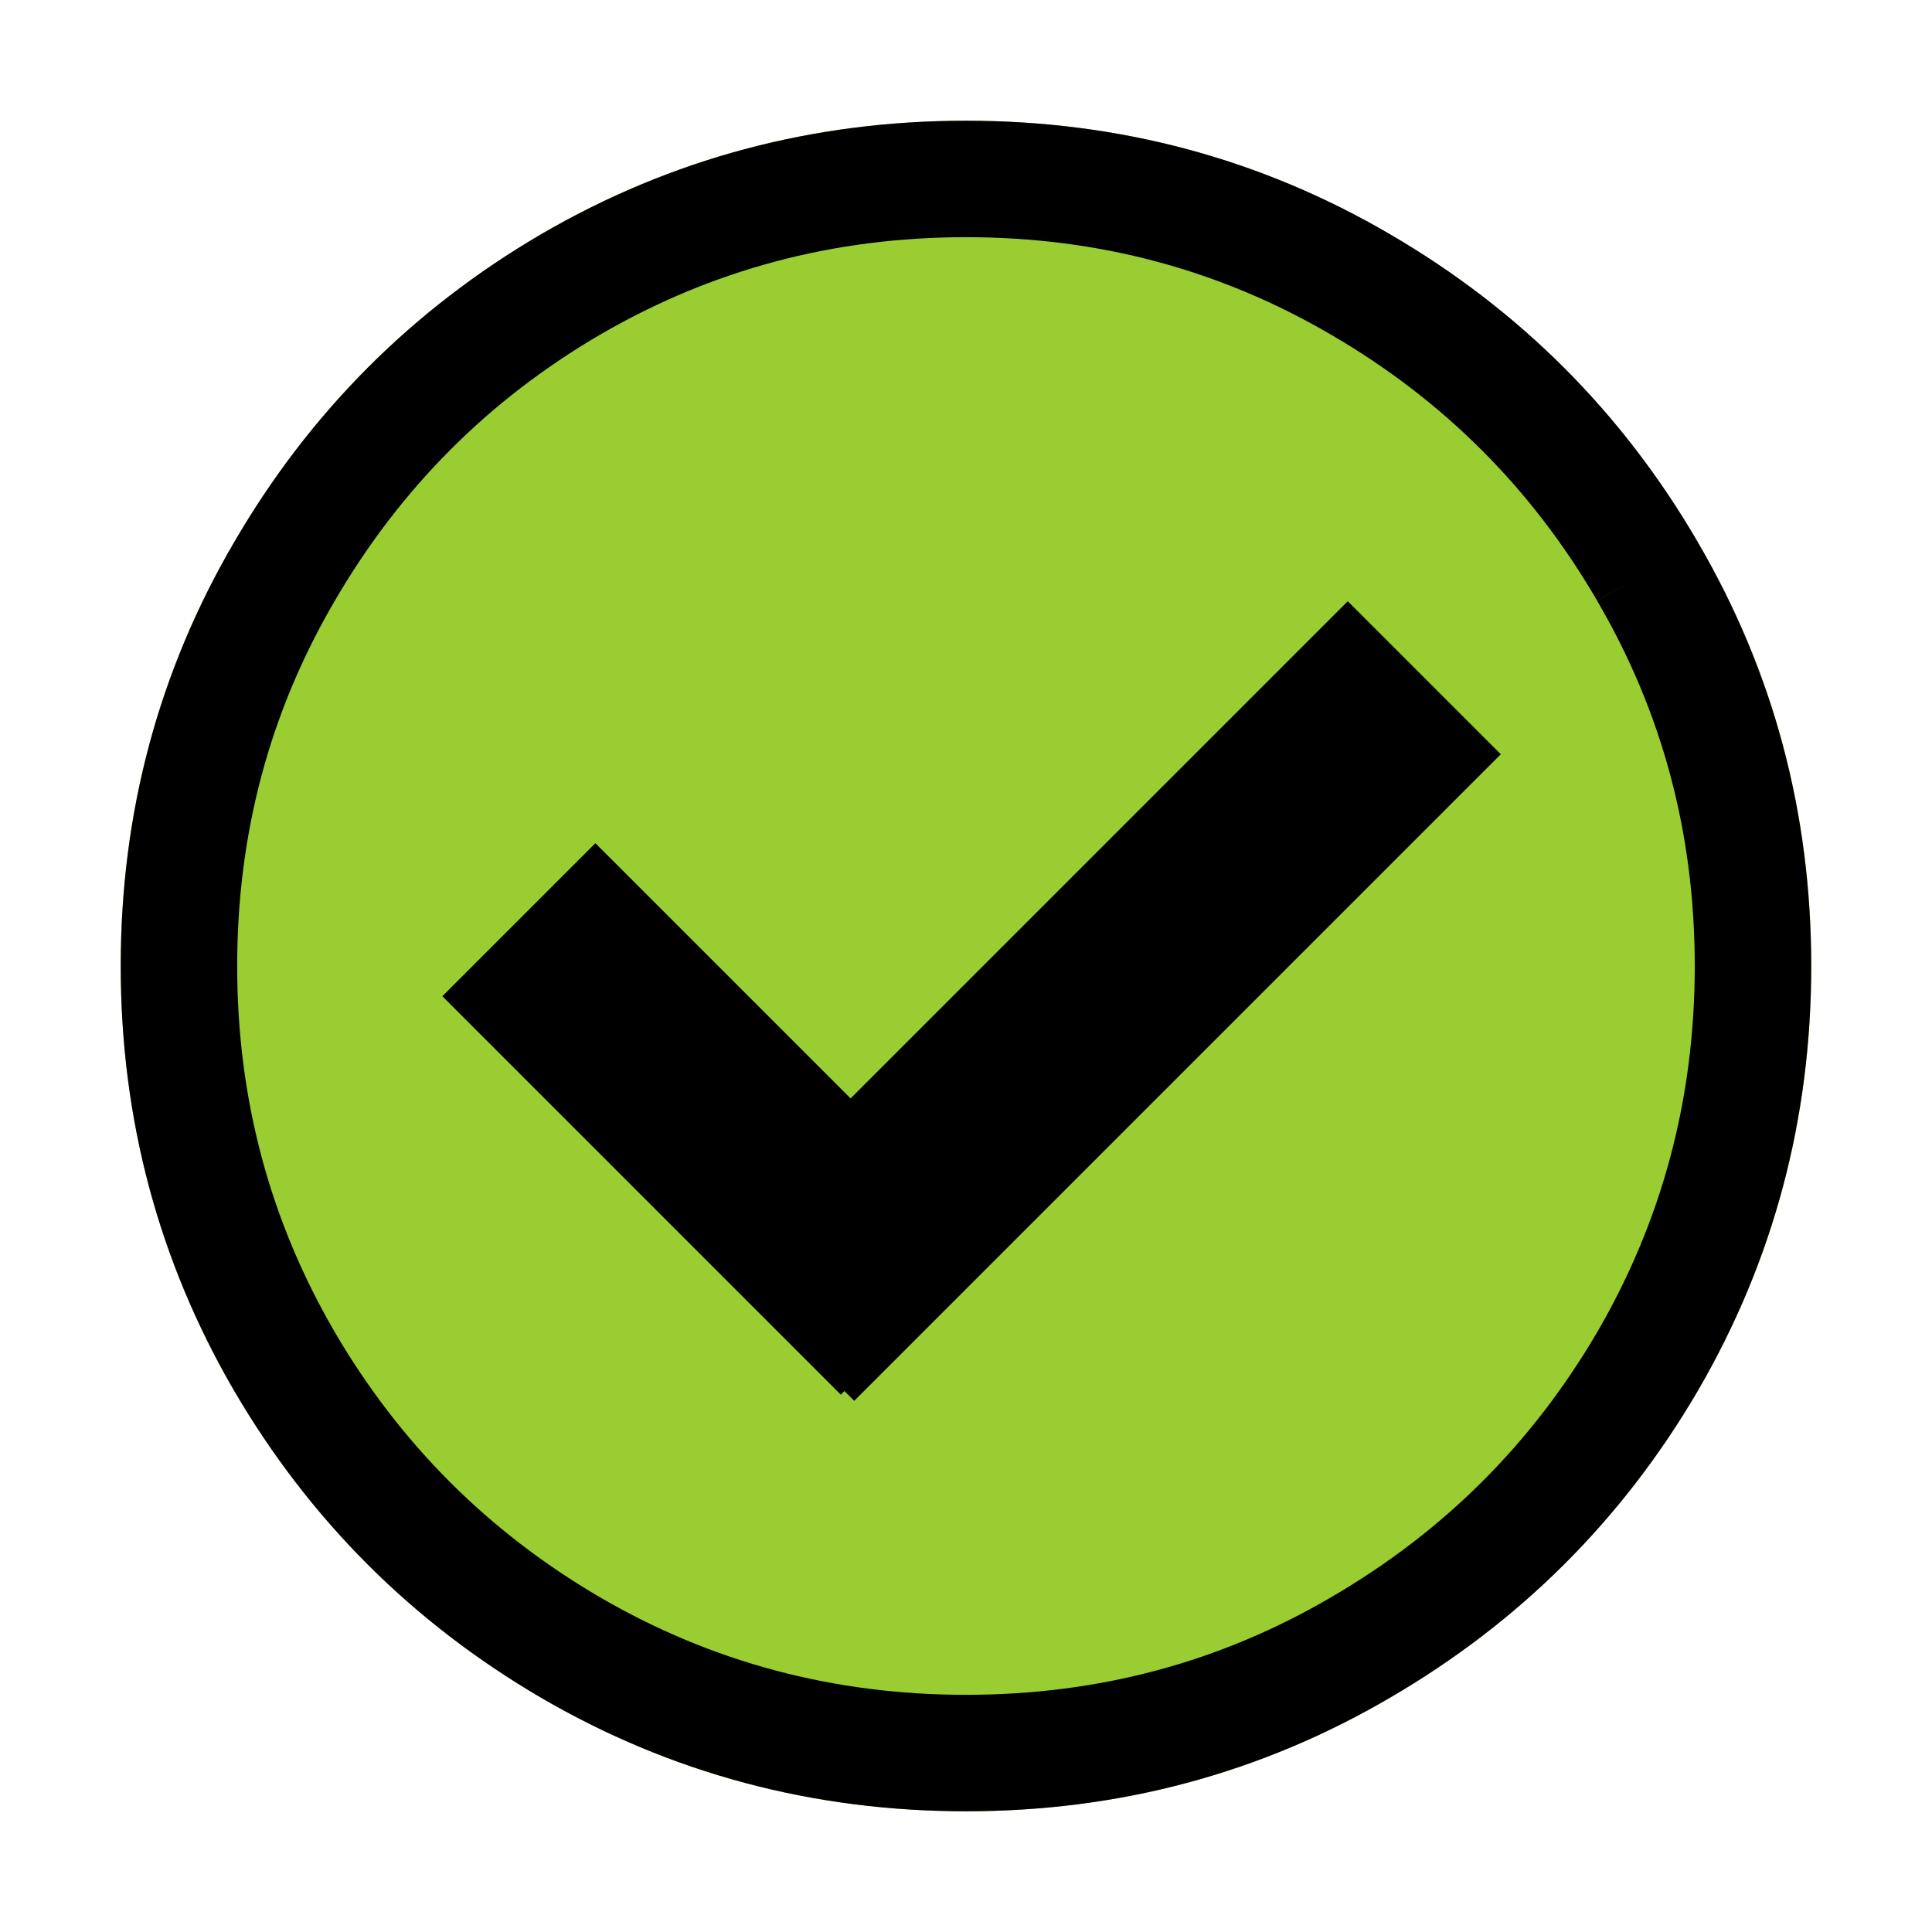 <?xml version="1.0" encoding="UTF-8" standalone="no"?>
<!-- Created with Inkscape (http://www.inkscape.org/) -->

<svg
   xmlns:dc="http://purl.org/dc/elements/1.1/"
   xmlns:cc="http://creativecommons.org/ns#"
   xmlns:rdf="http://www.w3.org/1999/02/22-rdf-syntax-ns#"
   xmlns:svg="http://www.w3.org/2000/svg"
   xmlns="http://www.w3.org/2000/svg"
   xmlns:sodipodi="http://sodipodi.sourceforge.net/DTD/sodipodi-0.dtd"
   xmlns:inkscape="http://www.inkscape.org/namespaces/inkscape"
   width="32px"
   height="32px"
   id="svg3243"
   version="1.1"
   inkscape:version="0.48.4 r9939"
   sodipodi:docname="on.svg">
  <defs
     id="defs3245" />
  <sodipodi:namedview
     id="base"
     pagecolor="#ffffff"
     bordercolor="#666666"
     borderopacity="1.0"
     inkscape:pageopacity="0.0"
     inkscape:pageshadow="2"
     inkscape:zoom="8"
     inkscape:cx="13.744273"
     inkscape:cy="10.507144"
     inkscape:current-layer="layer1"
     showgrid="true"
     inkscape:grid-bbox="true"
     inkscape:document-units="px"
     inkscape:snap-global="false"
     inkscape:window-width="1867"
     inkscape:window-height="1056"
     inkscape:window-x="53"
     inkscape:window-y="24"
     inkscape:window-maximized="1">
    <inkscape:grid
       type="xygrid"
       id="grid3273" />
  </sodipodi:namedview>
  <g
     id="layer1"
     inkscape:label="Layer 1"
     inkscape:groupmode="layer">
    <path
       style="font-size:72px;font-style:normal;font-variant:normal;font-weight:normal;font-stretch:normal;text-align:start;line-height:125%;letter-spacing:0px;word-spacing:0px;writing-mode:lr-tb;text-anchor:start;fill:#9acd32;fill-opacity:1;stroke:none;font-family:FontAwesome;-inkscape-font-specification:FontAwesome"
       id="path3174"
       d="M 28.122,8.982 C 29.374,11.121 30,13.46 30,16 c -2.8e-5,2.54 -0.626,4.885 -1.878,7.036 -1.252,2.139 -2.953,3.834 -5.104,5.086 C 20.879,29.374 18.54,30 16,30 13.46,30 11.115,29.374 8.964,28.122 6.825,26.871 5.129,25.175 3.878,23.036 2.626,20.885 2,18.54 2,16 2,13.46 2.626,11.121 3.878,8.982 5.129,6.831 6.825,5.129 8.964,3.878 11.115,2.626 13.46,2 16,2 c 2.54,2.72e-5 4.879,0.626 7.018,1.878 2.151,1.252 3.852,2.953 5.104,5.104"
       inkscape:connector-curvature="0"
       sodipodi:nodetypes="ccccsccsccccc" />
    <path
       style="font-size:72px;font-style:normal;font-variant:normal;font-weight:normal;font-stretch:normal;text-align:start;line-height:125%;letter-spacing:0px;word-spacing:0px;writing-mode:lr-tb;text-anchor:start;fill:none;stroke:#000000;stroke-width:1.929;stroke-miterlimit:4;stroke-opacity:1;stroke-dasharray:none;font-family:FontAwesome;-inkscape-font-specification:FontAwesome"
       d="m 27.287,9.465 c 1.165,1.992 1.748,4.17 1.748,6.535 -2.6e-5,2.365 -0.583,4.549 -1.748,6.552 -1.166,1.992 -2.75,3.57 -4.753,4.736 C 20.543,28.453 18.365,29.036 16,29.036 13.635,29.036 11.451,28.453 9.448,27.287 7.457,26.122 5.878,24.543 4.713,22.552 3.547,20.549 2.964,18.365 2.964,16 c 0,-2.365 0.583,-4.543 1.748,-6.535 C 5.878,7.462 7.457,5.878 9.448,4.713 11.451,3.547 13.635,2.964 16,2.964 c 2.365,2.5e-5 4.543,0.583 6.535,1.748 2.003,1.166 3.587,2.75 4.753,4.753"
       id="path3275"
       inkscape:connector-curvature="0" />
    <rect
       ry="0"
       y="2.903"
       x="-26.186"
       height="3.585"
       width="9.335"
       id="rect4057"
       style="fill:#000000;fill-opacity:1;stroke:none"
       transform="matrix(-0.707,-0.707,-0.707,0.707,0,0)" />
    <rect
       style="fill:#000000;fill-opacity:1;stroke:none"
       id="rect4059"
       width="15.148"
       height="3.585"
       x="-6.403"
       y="22.83"
       ry="0"
       transform="matrix(0.707,-0.707,0.707,0.707,0,0)" />
  </g>
</svg>
